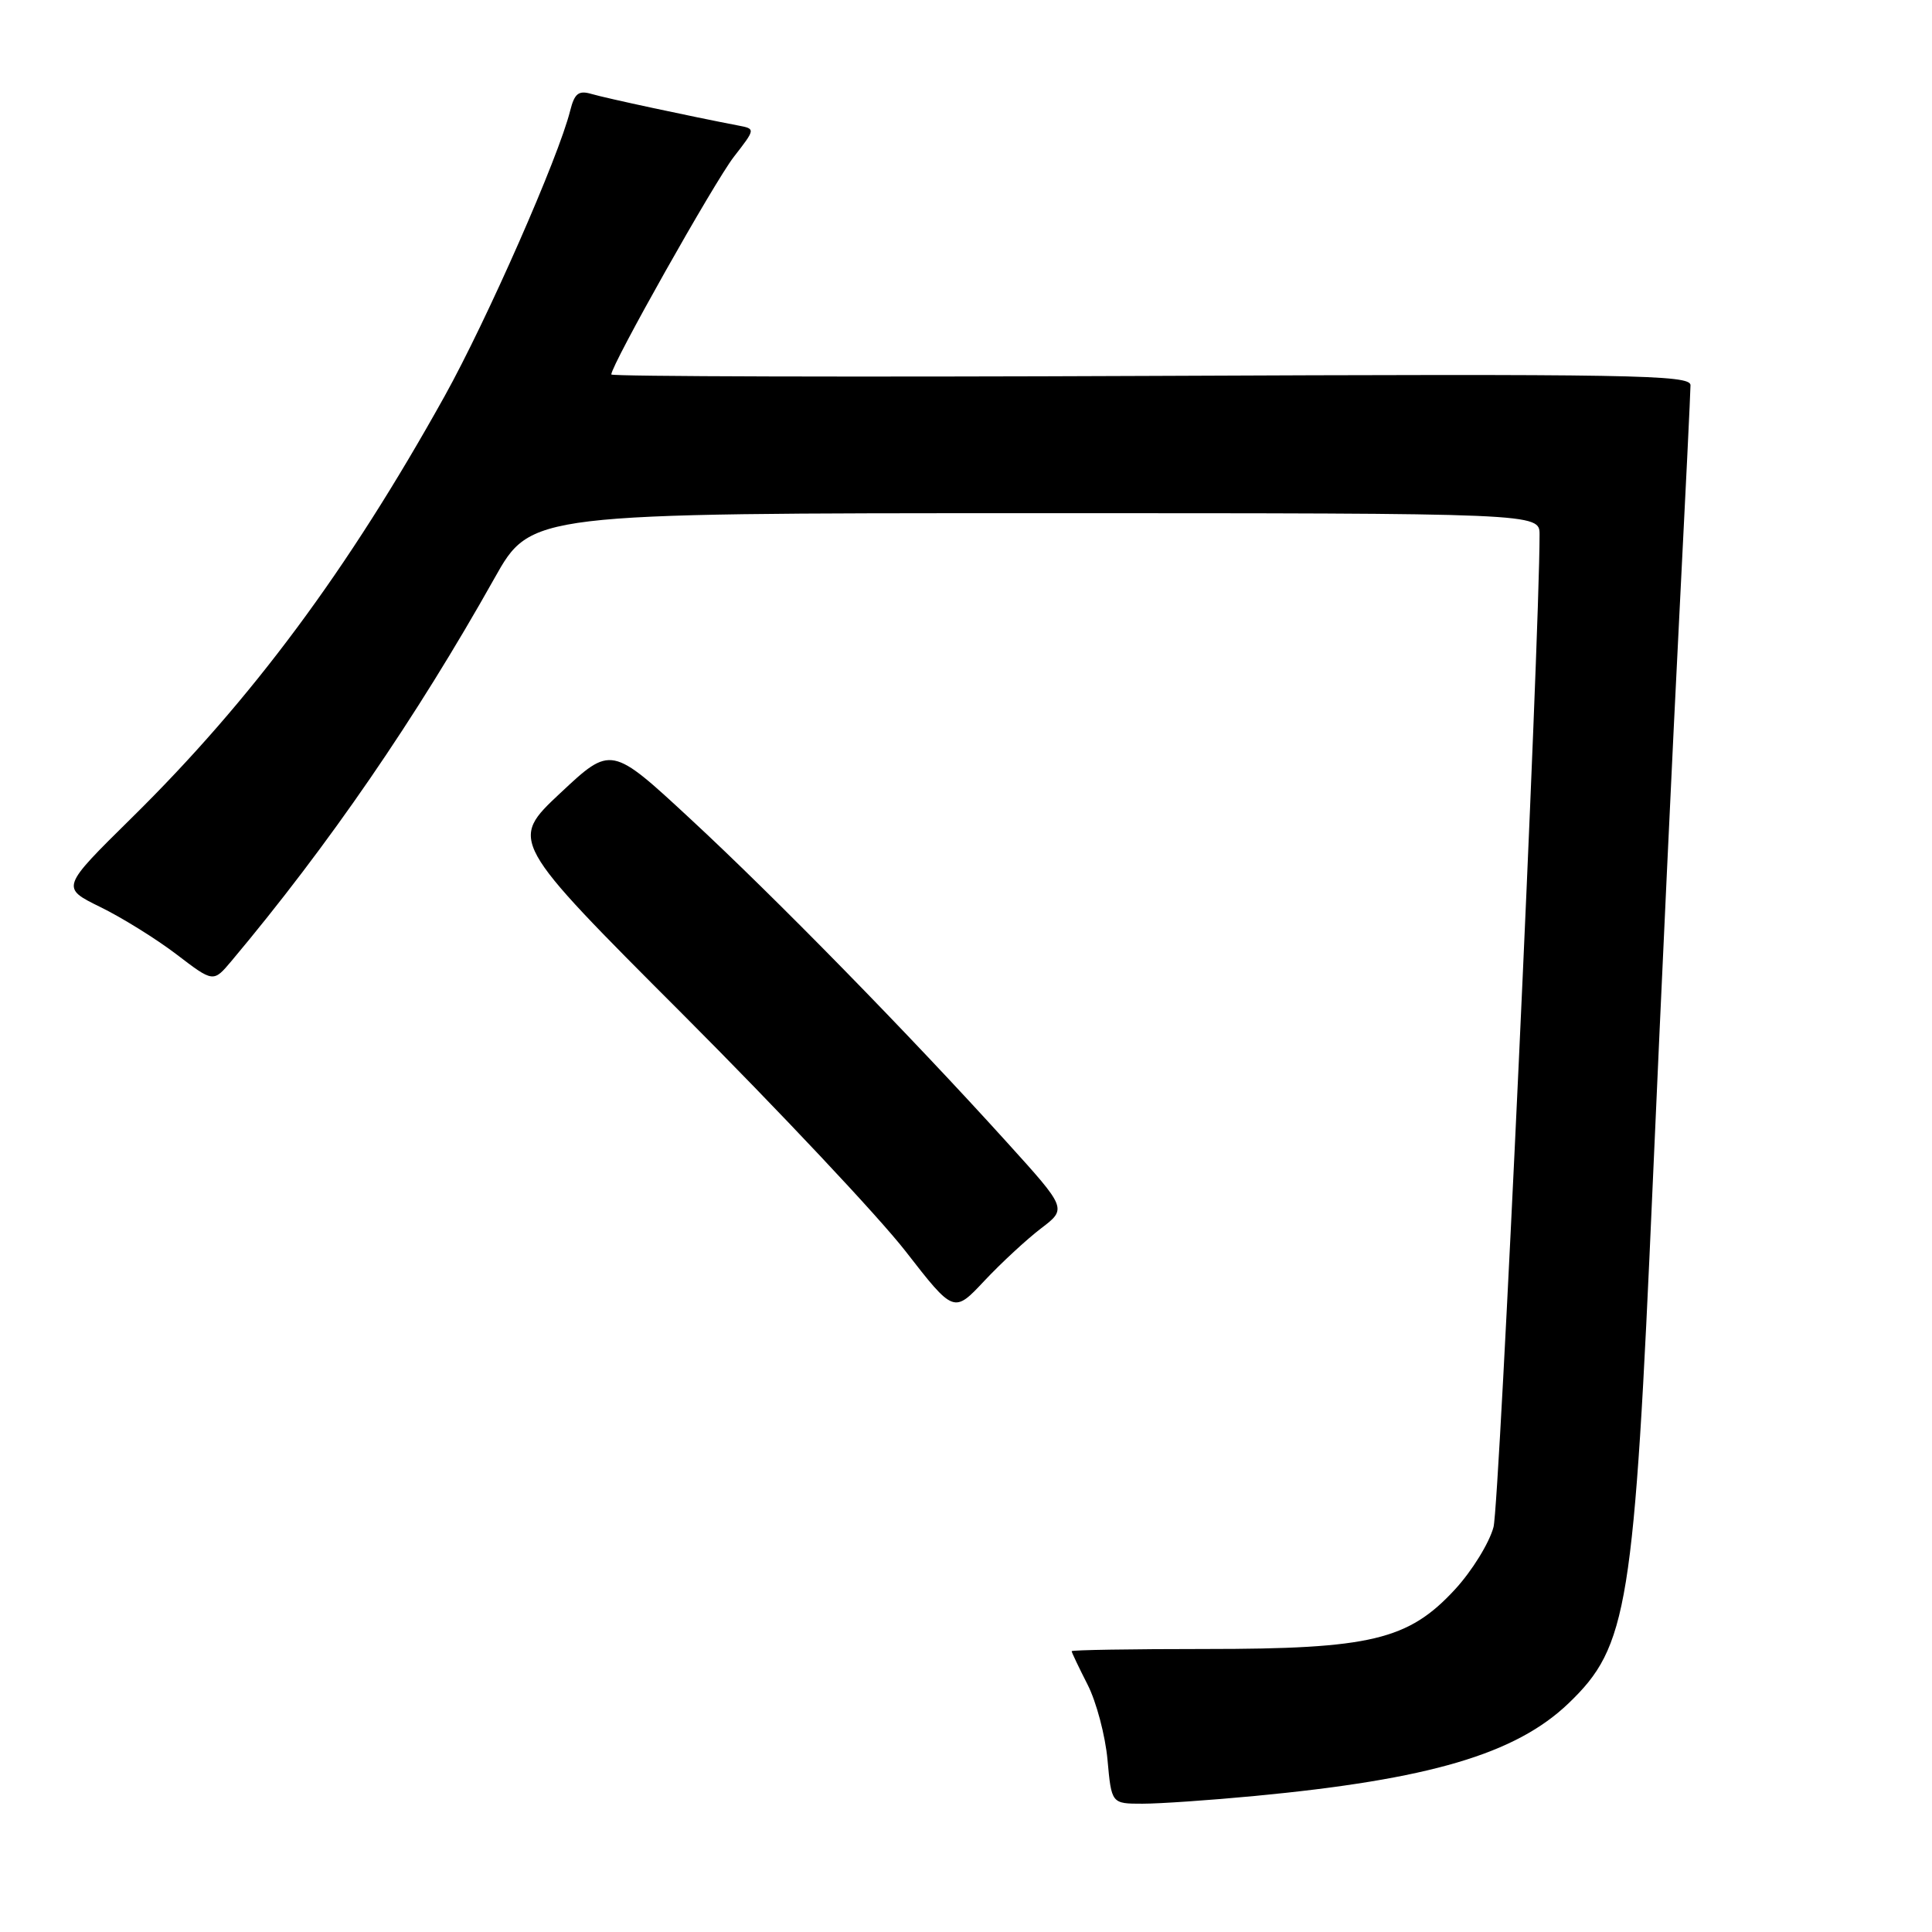 <?xml version="1.0" encoding="UTF-8" standalone="no"?>
<!DOCTYPE svg PUBLIC "-//W3C//DTD SVG 1.1//EN" "http://www.w3.org/Graphics/SVG/1.1/DTD/svg11.dtd" >
<svg xmlns="http://www.w3.org/2000/svg" xmlns:xlink="http://www.w3.org/1999/xlink" version="1.1" viewBox="0 0 256 256">
 <g >
 <path fill="currentColor"
d=" M 166.22 237.98 C 189.42 235.78 200.82 232.42 207.84 225.70 C 215.71 218.15 216.53 213.10 219.00 156.75 C 220.12 131.31 221.70 97.47 222.52 81.54 C 223.33 65.62 224.00 51.89 224.00 51.04 C 224.00 49.66 216.42 49.53 152.50 49.81 C 113.18 49.98 81.00 49.89 81.00 49.62 C 81.00 48.36 94.66 24.11 97.24 20.78 C 100.12 17.07 100.12 17.07 97.81 16.63 C 91.66 15.45 80.27 13.01 78.38 12.45 C 76.66 11.95 76.13 12.37 75.55 14.67 C 74.01 20.85 64.55 42.35 58.91 52.50 C 46.10 75.53 33.38 92.68 17.42 108.40 C 8.07 117.62 8.07 117.62 13.28 120.18 C 16.15 121.58 20.70 124.41 23.39 126.46 C 28.27 130.19 28.27 130.19 30.66 127.35 C 43.55 111.99 55.12 95.15 65.53 76.60 C 70.36 68.00 70.36 68.00 137.18 68.00 C 204.00 68.00 204.00 68.00 204.00 70.84 C 204.00 84.88 198.69 199.39 197.90 202.34 C 197.34 204.45 195.04 208.17 192.80 210.60 C 186.62 217.31 181.63 218.50 159.75 218.50 C 149.99 218.50 142.00 218.63 142.00 218.79 C 142.00 218.95 142.95 220.94 144.11 223.22 C 145.27 225.49 146.46 229.98 146.75 233.18 C 147.28 239.00 147.28 239.00 151.39 239.00 C 153.65 239.00 160.33 238.54 166.22 237.98 Z  M 137.94 162.77 C 141.38 160.15 141.38 160.15 133.44 151.38 C 120.48 137.06 102.70 118.90 91.48 108.51 C 80.98 98.78 80.98 98.78 74.24 105.09 C 67.50 111.41 67.50 111.41 90.52 134.45 C 103.18 147.13 116.43 161.22 119.97 165.77 C 126.39 174.03 126.39 174.03 130.44 169.71 C 132.67 167.34 136.05 164.21 137.94 162.77 Z "/>
</g>
</svg>